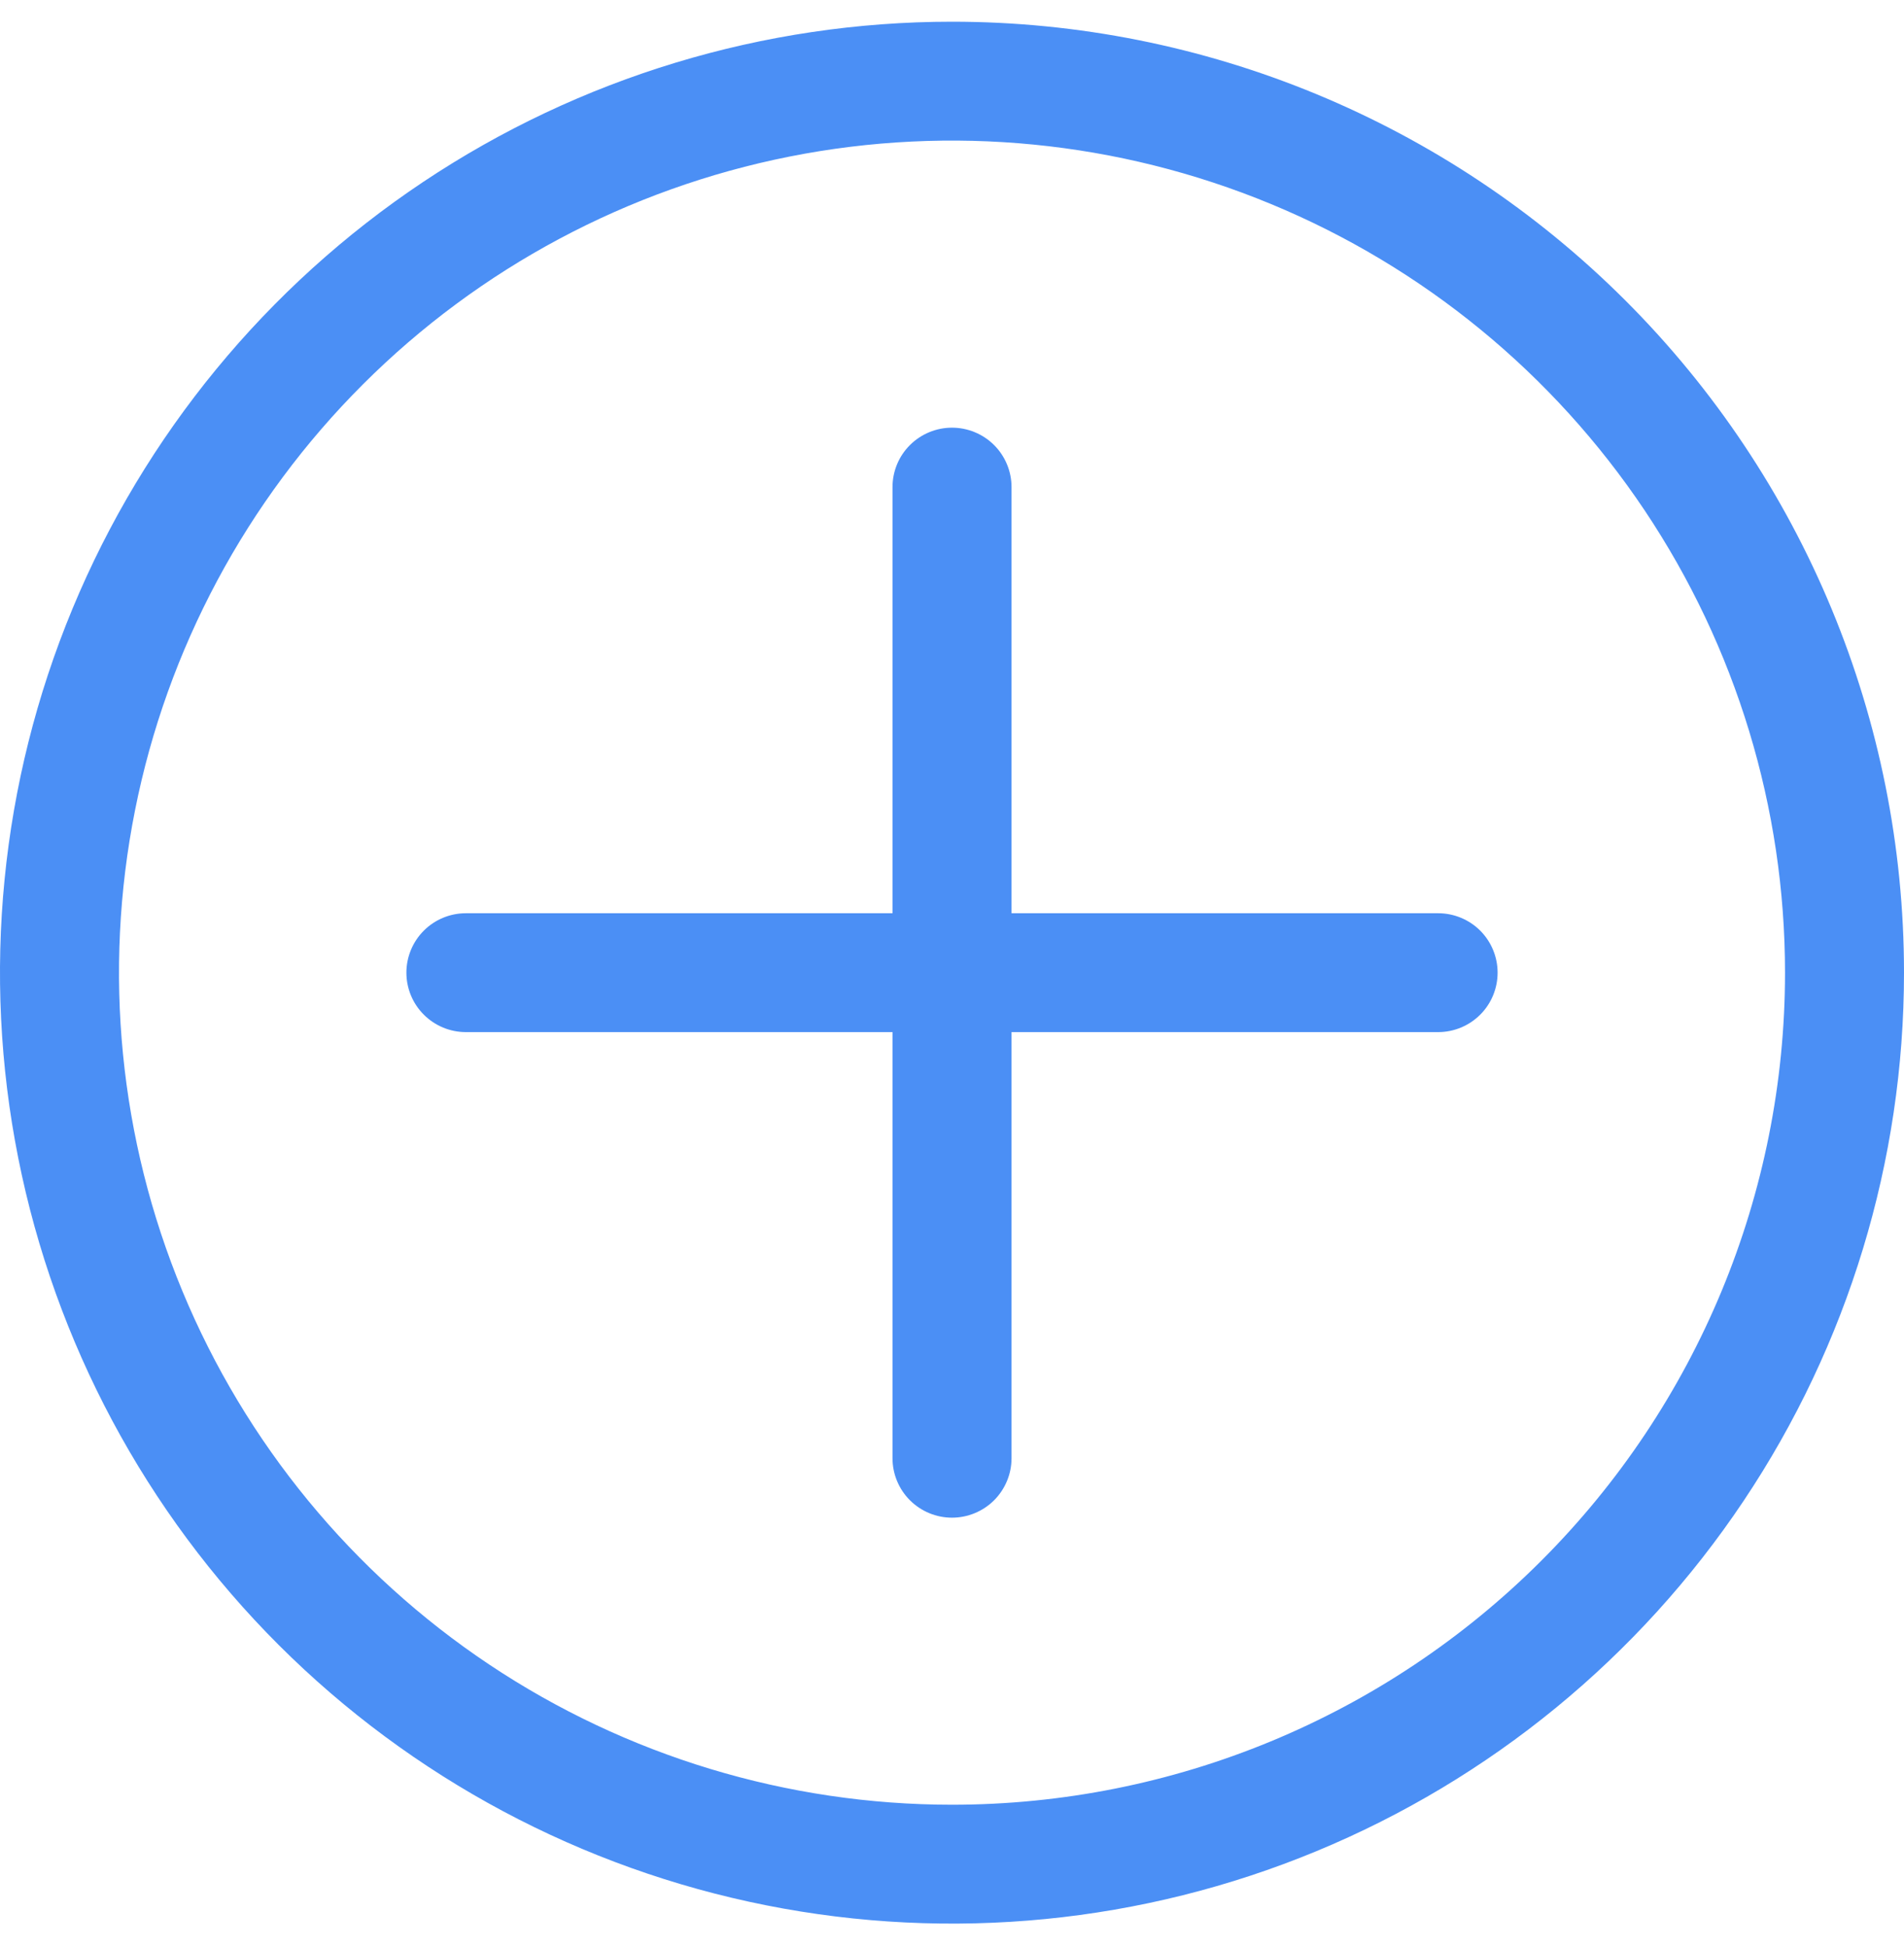 <svg width="45" height="46" viewBox="0 0 45 46" fill="none" xmlns="http://www.w3.org/2000/svg">
<path d="M33.989 21.58H23.907V11.51C23.907 11.137 23.758 10.78 23.495 10.517C23.231 10.254 22.873 10.106 22.5 10.106C22.127 10.106 21.77 10.254 21.506 10.517C21.242 10.78 21.094 11.137 21.094 11.51V21.58H11.011C10.638 21.58 10.28 21.728 10.017 21.991C9.753 22.255 9.605 22.612 9.605 22.984C9.605 23.357 9.753 23.714 10.017 23.977C10.28 24.241 10.638 24.389 11.011 24.389H21.094V34.459C21.094 34.831 21.242 35.188 21.506 35.452C21.77 35.715 22.127 35.863 22.5 35.863C22.873 35.863 23.231 35.715 23.495 35.452C23.758 35.188 23.907 34.831 23.907 34.459V24.389H33.989C34.362 24.389 34.72 24.241 34.984 23.977C35.247 23.714 35.395 23.357 35.395 22.984C35.395 22.612 35.247 22.255 34.984 21.991C34.72 21.728 34.362 21.58 33.989 21.58Z" fill="#4B8FF5"/>
<path d="M22.5 0.513C18.05 0.513 13.7 1.831 10 4.3C6.3 6.769 3.416 10.279 1.713 14.385C0.01 18.491 -0.436 23.009 0.432 27.368C1.301 31.727 3.443 35.731 6.59 38.874C9.737 42.016 13.746 44.156 18.11 45.023C22.475 45.891 26.999 45.446 31.11 43.745C35.222 42.044 38.736 39.164 41.208 35.468C43.68 31.773 45 27.429 45 22.984C45 17.024 42.63 11.309 38.41 7.095C34.19 2.881 28.467 0.513 22.5 0.513ZM22.5 42.646C18.606 42.646 14.8 41.493 11.562 39.333C8.325 37.172 5.801 34.101 4.311 30.509C2.821 26.916 2.431 22.962 3.191 19.148C3.95 15.334 5.825 11.831 8.579 9.081C11.332 6.331 14.84 4.459 18.659 3.7C22.478 2.941 26.437 3.331 30.034 4.819C33.632 6.307 36.706 8.827 38.87 12.06C41.033 15.294 42.188 19.095 42.188 22.984C42.188 28.199 40.113 33.2 36.421 36.887C32.729 40.575 27.721 42.646 22.5 42.646Z" fill="#4B8FF5"/>
</svg>
